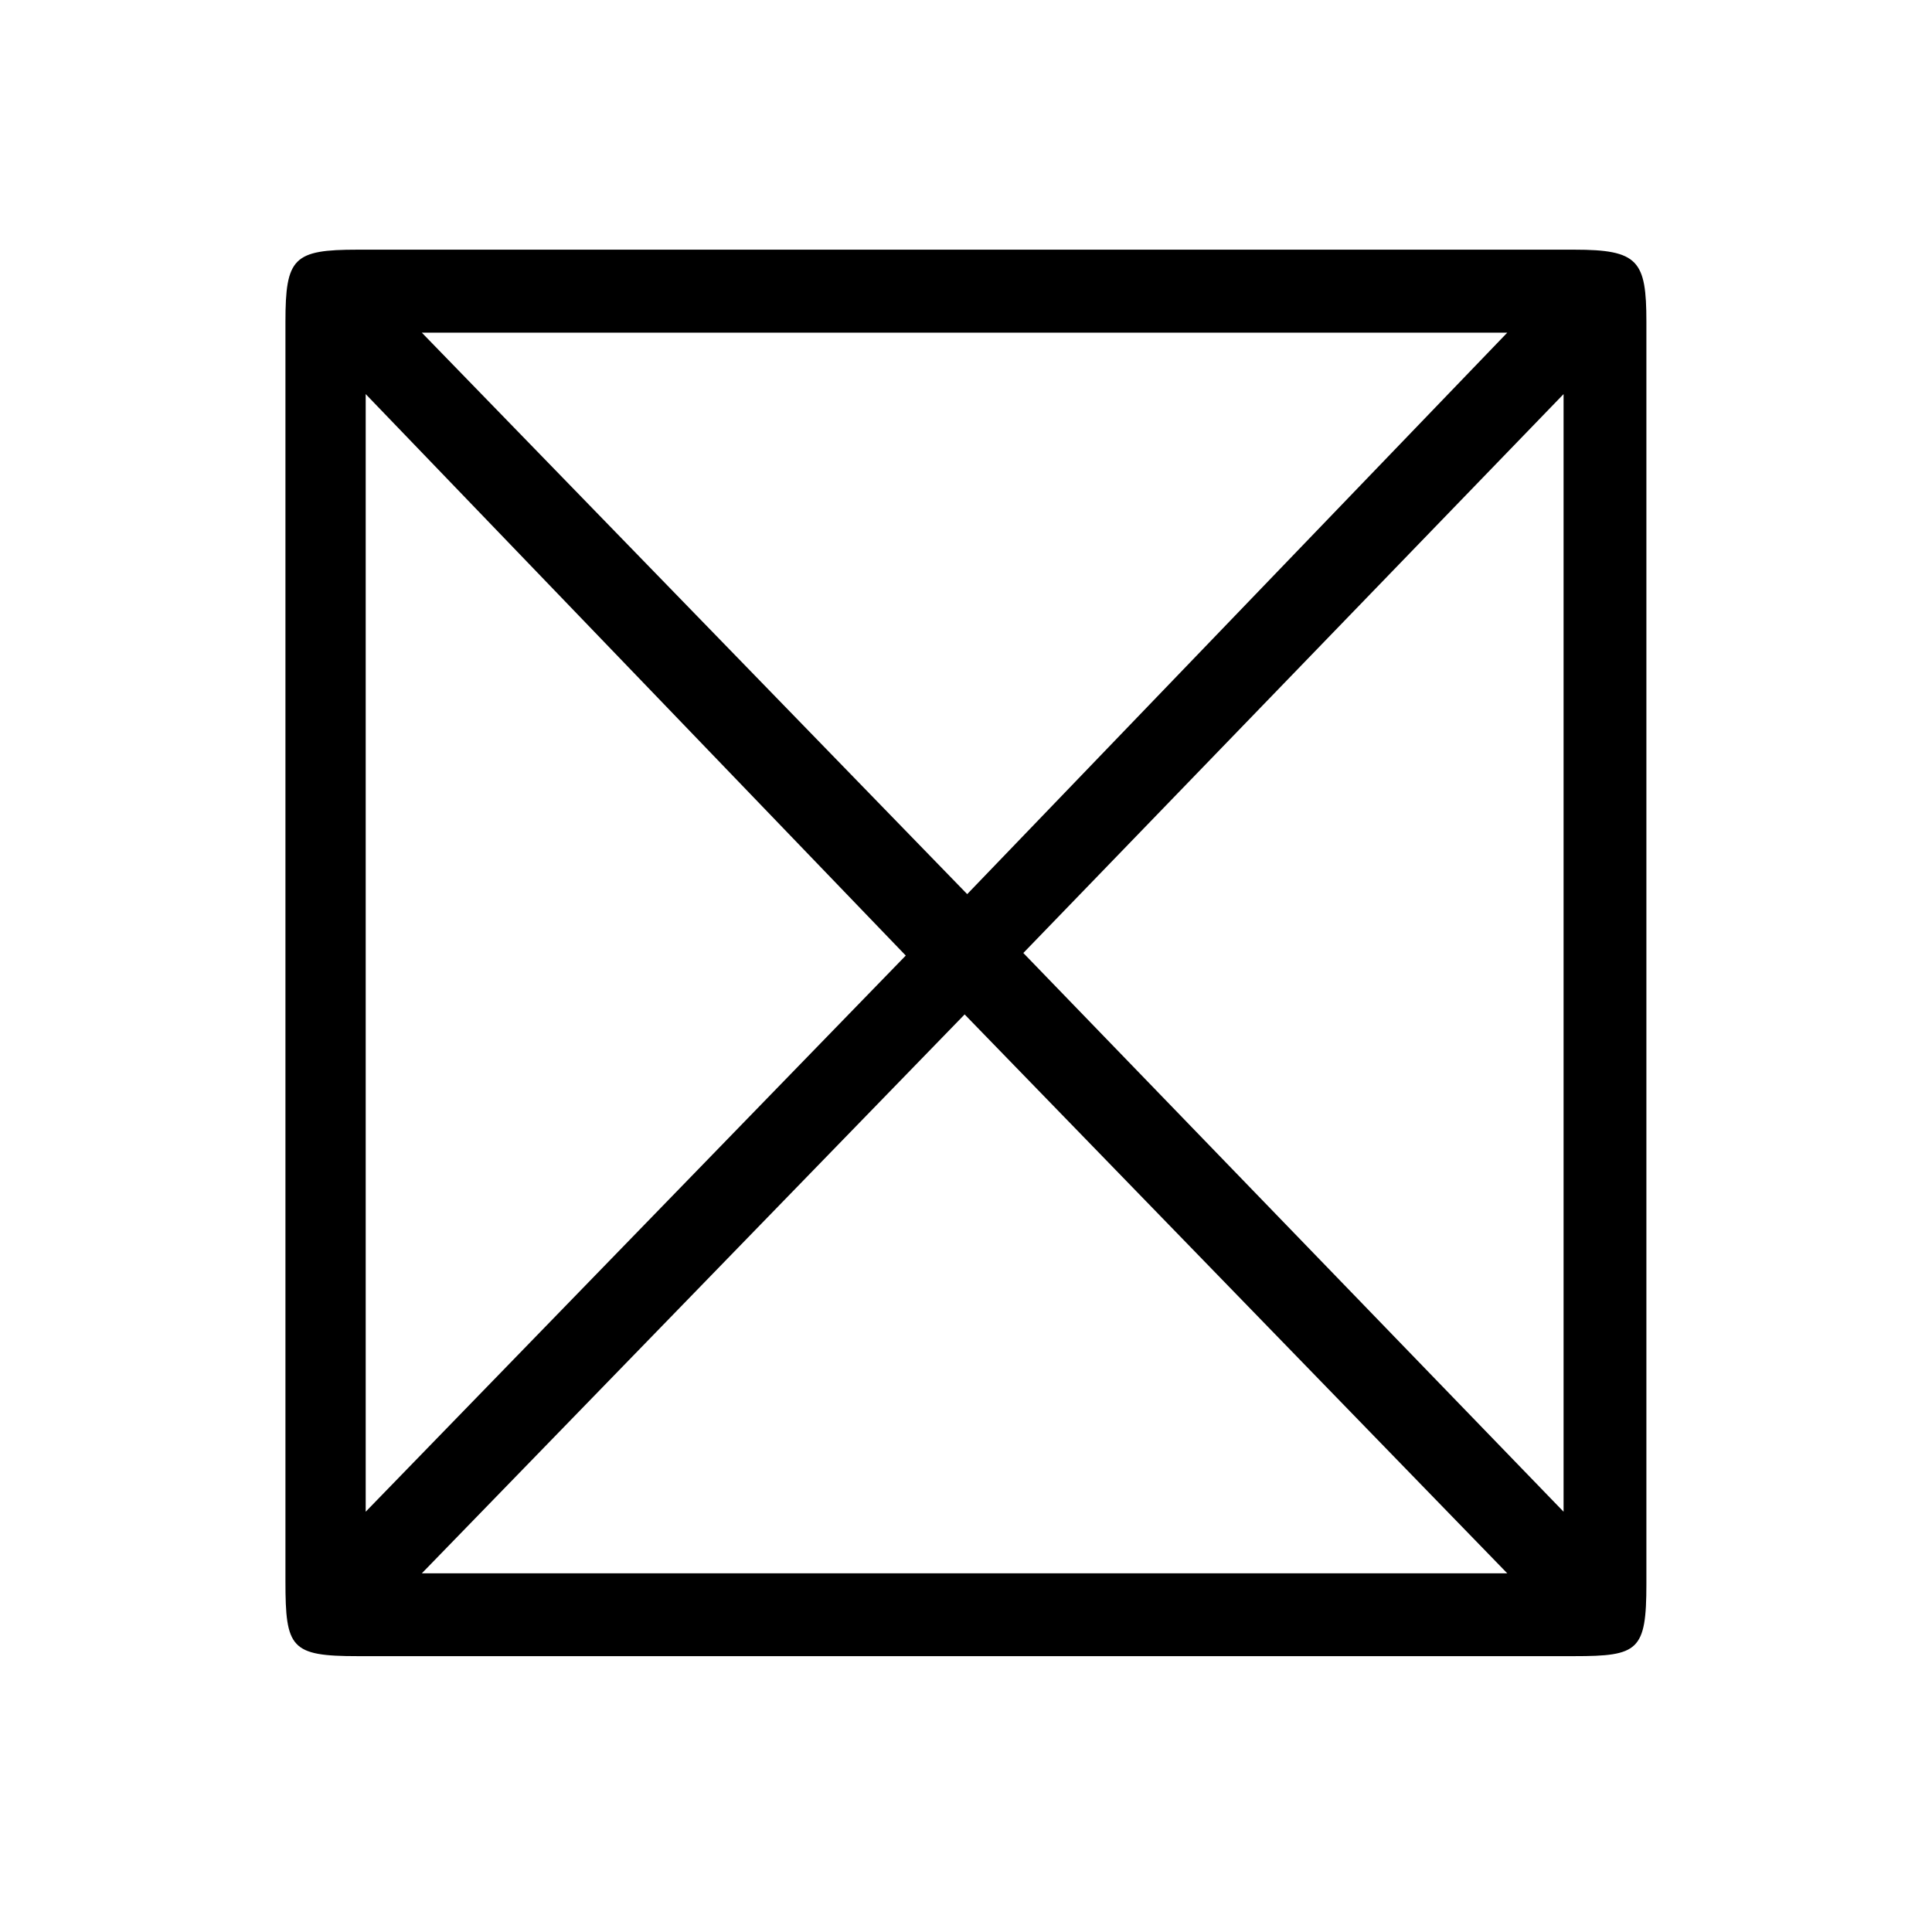 <?xml version="1.0" encoding="UTF-8"?>
<svg xmlns="http://www.w3.org/2000/svg" xmlns:xlink="http://www.w3.org/1999/xlink" width="11.29pt" height="11.29pt" viewBox="0 0 11.29 11.29" version="1.1">
<defs>
<g>
<symbol overflow="visible" id="glyph0-0">
<path style="stroke:none;" d=""/>
</symbol>
<symbol overflow="visible" id="glyph0-1">
<path style="stroke:none;" d="M 8.625 -7.797 C 8.625 -8.156 8.578 -8.219 8.203 -8.219 L 1.094 -8.219 C 0.719 -8.219 0.672 -8.172 0.672 -7.797 L 0.672 -0.438 C 0.672 -0.047 0.703 0 1.094 0 L 8.203 0 C 8.578 0 8.625 -0.031 8.625 -0.422 Z M 1.469 -7.734 L 7.812 -7.734 L 4.656 -4.453 Z M 1.141 -0.844 L 1.141 -7.375 L 4.297 -4.094 Z M 8.141 -7.375 L 8.141 -0.844 L 4.984 -4.109 Z M 7.812 -0.484 L 1.469 -0.484 L 4.641 -3.75 Z M 7.812 -0.484 "/>
</symbol>
</g>
</defs>
<g id="surface1">
<g style="fill:rgb(0%,0%,0%);fill-opacity:1;">
  <use xlink:href="#glyph0-1" x="0.996" y="9.678"/>
</g>
</g>
</svg>
